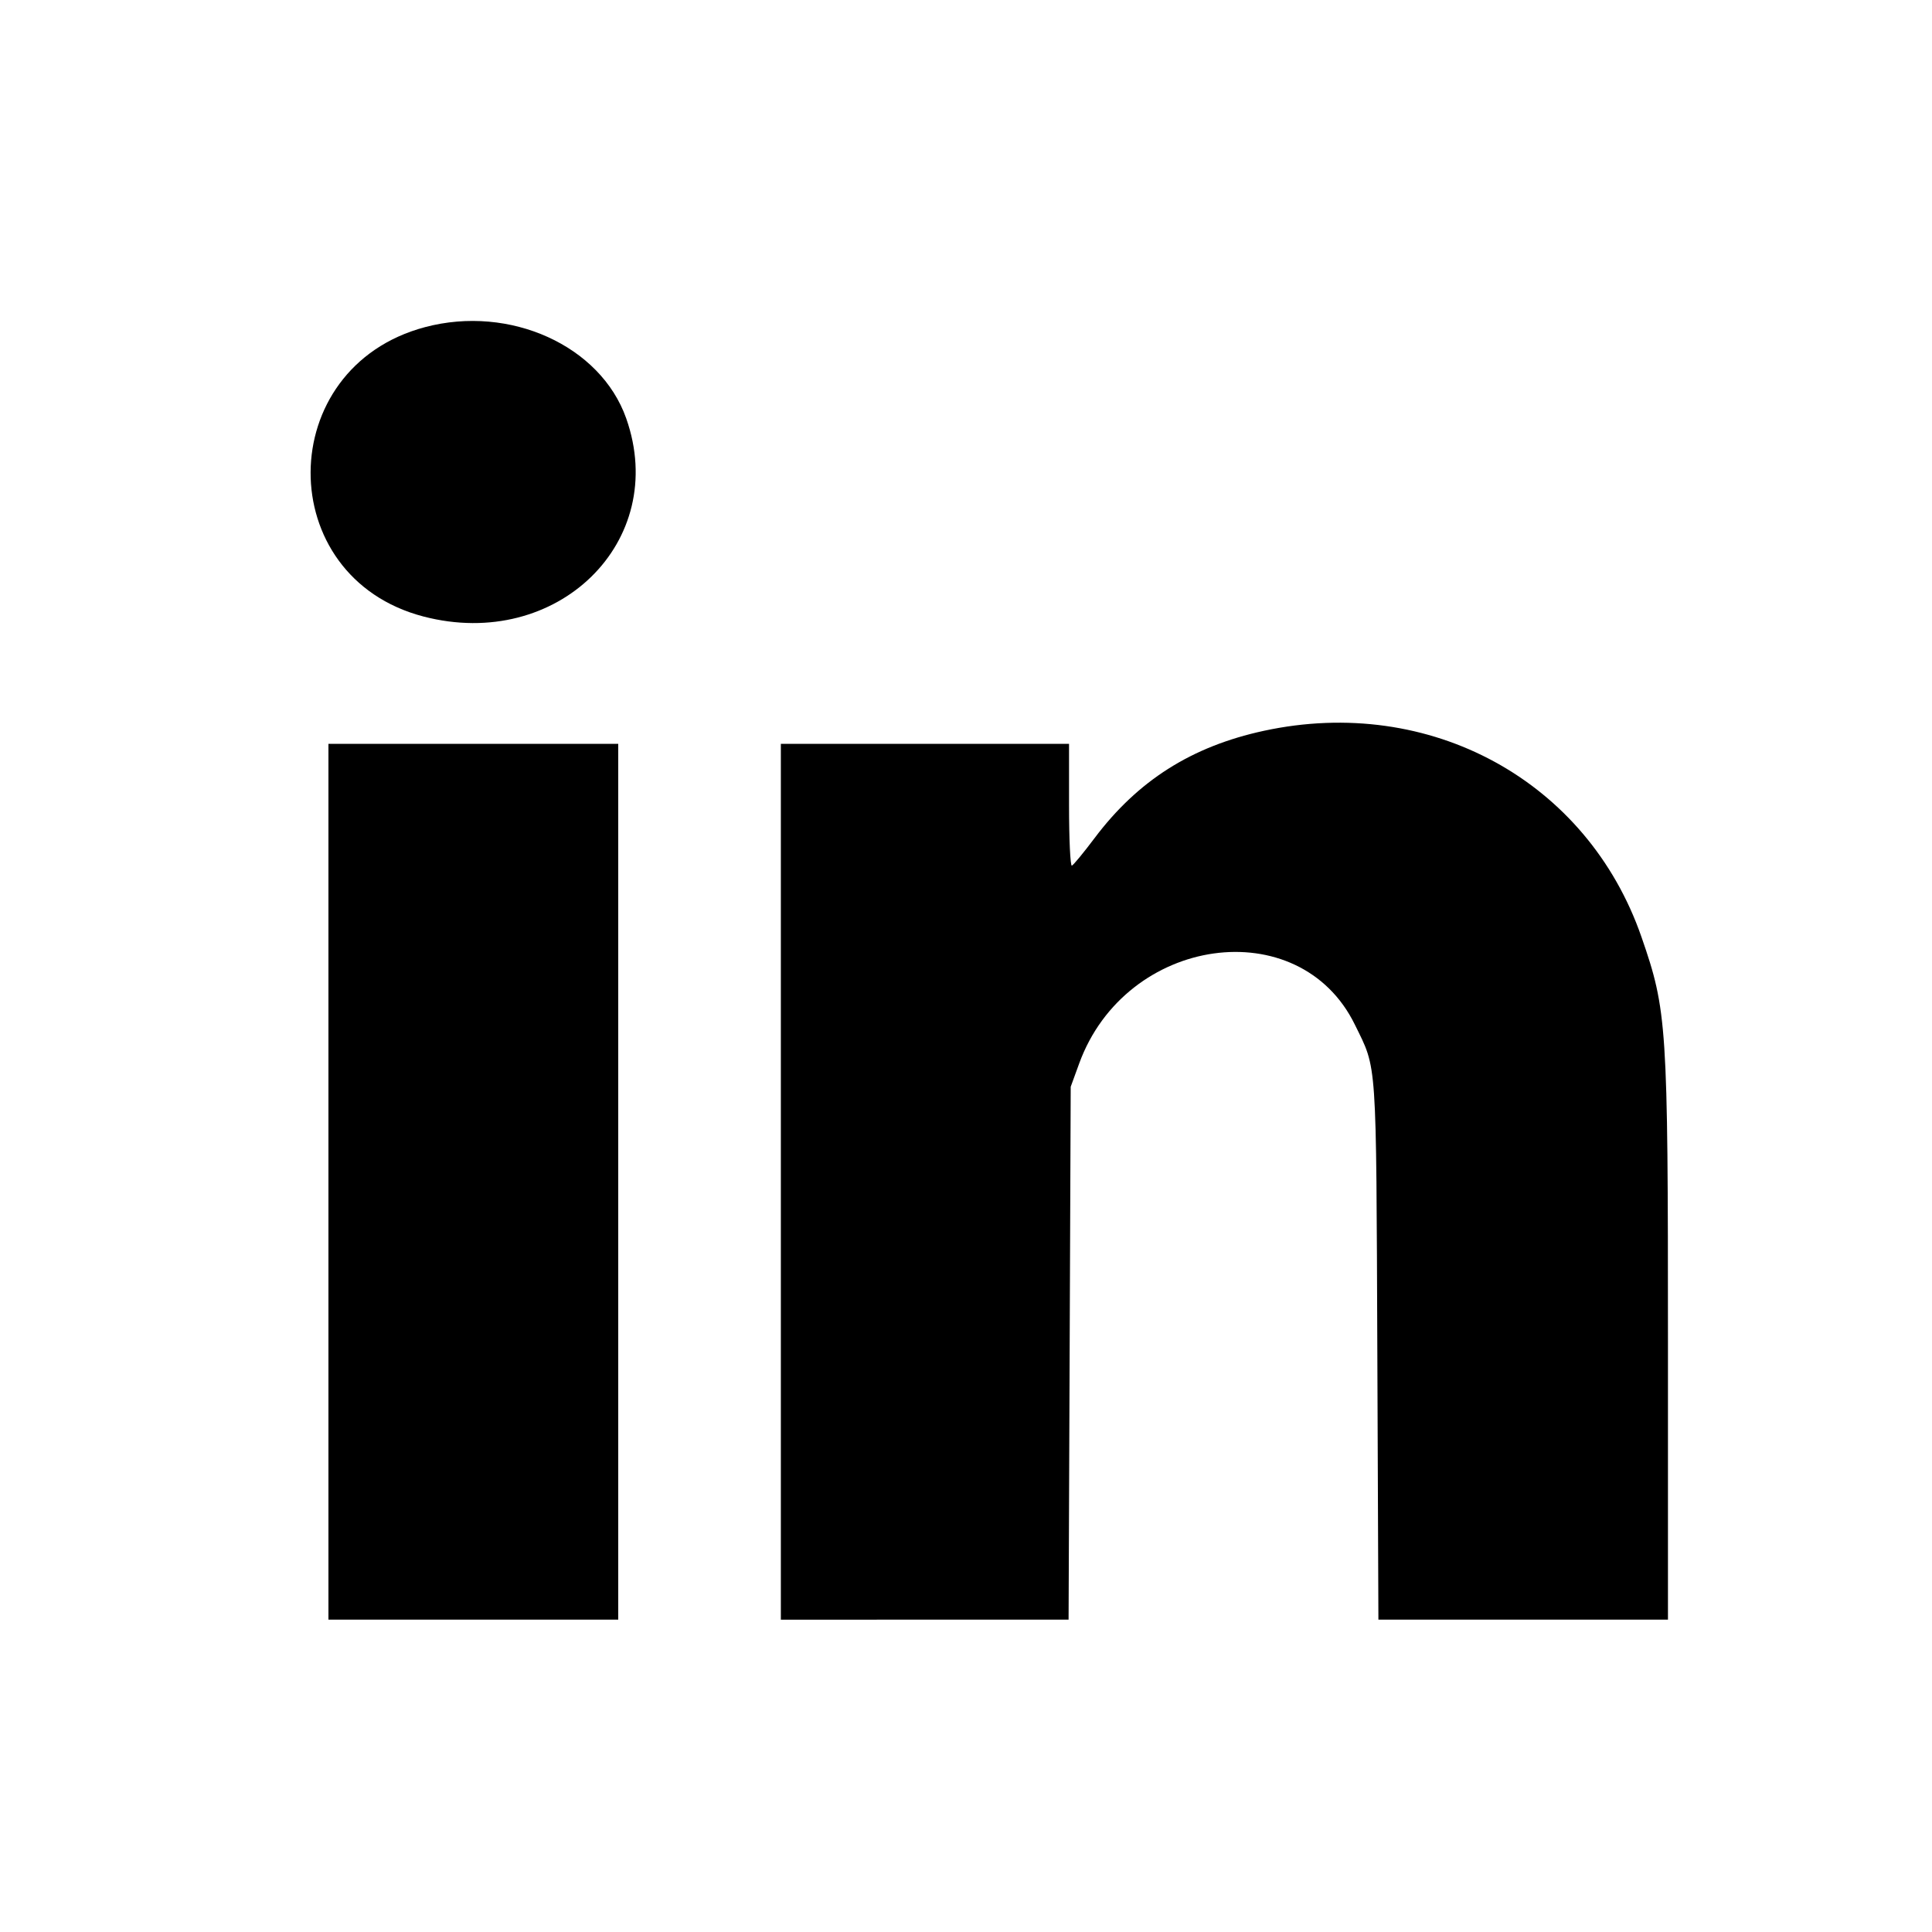 <svg id="svg" xmlns="http://www.w3.org/2000/svg" xmlns:xlink="http://www.w3.org/1999/xlink" width="400" height="400" viewBox="0, 0, 400,400"><g id="svgg"><path id="path0" d="M88.000 67.728 C 56.572 76.070,56.350 119.482,87.694 127.646 C 115.388 134.859,138.645 112.115,129.649 86.615 C 124.340 71.568,105.581 63.061,88.000 67.728 M261.667 151.307 C 246.716 154.540,235.566 161.610,226.606 173.538 C 224.349 176.542,222.240 179.100,221.918 179.222 C 221.596 179.345,221.333 173.741,221.333 166.722 L 221.333 154.000 191.500 154.000 L 161.667 154.000 161.667 244.667 L 161.667 335.334 191.452 335.333 L 221.238 335.333 221.459 280.167 L 221.679 225.000 223.431 220.189 C 233.087 193.685,269.004 188.622,280.510 212.143 C 285.131 221.588,284.914 218.436,285.161 279.833 L 285.384 335.333 315.359 335.333 L 345.333 335.333 345.333 277.715 C 345.333 212.120,345.146 209.266,339.852 194.000 C 328.633 161.647,296.073 143.868,261.667 151.307 M68.000 244.667 L 68.000 335.333 98.000 335.333 L 128.000 335.333 128.000 244.667 L 128.000 154.000 98.000 154.000 L 68.000 154.000 68.000 244.667 " stroke="none" fill="#000000" fill-rule="evenodd"></path></g></svg>